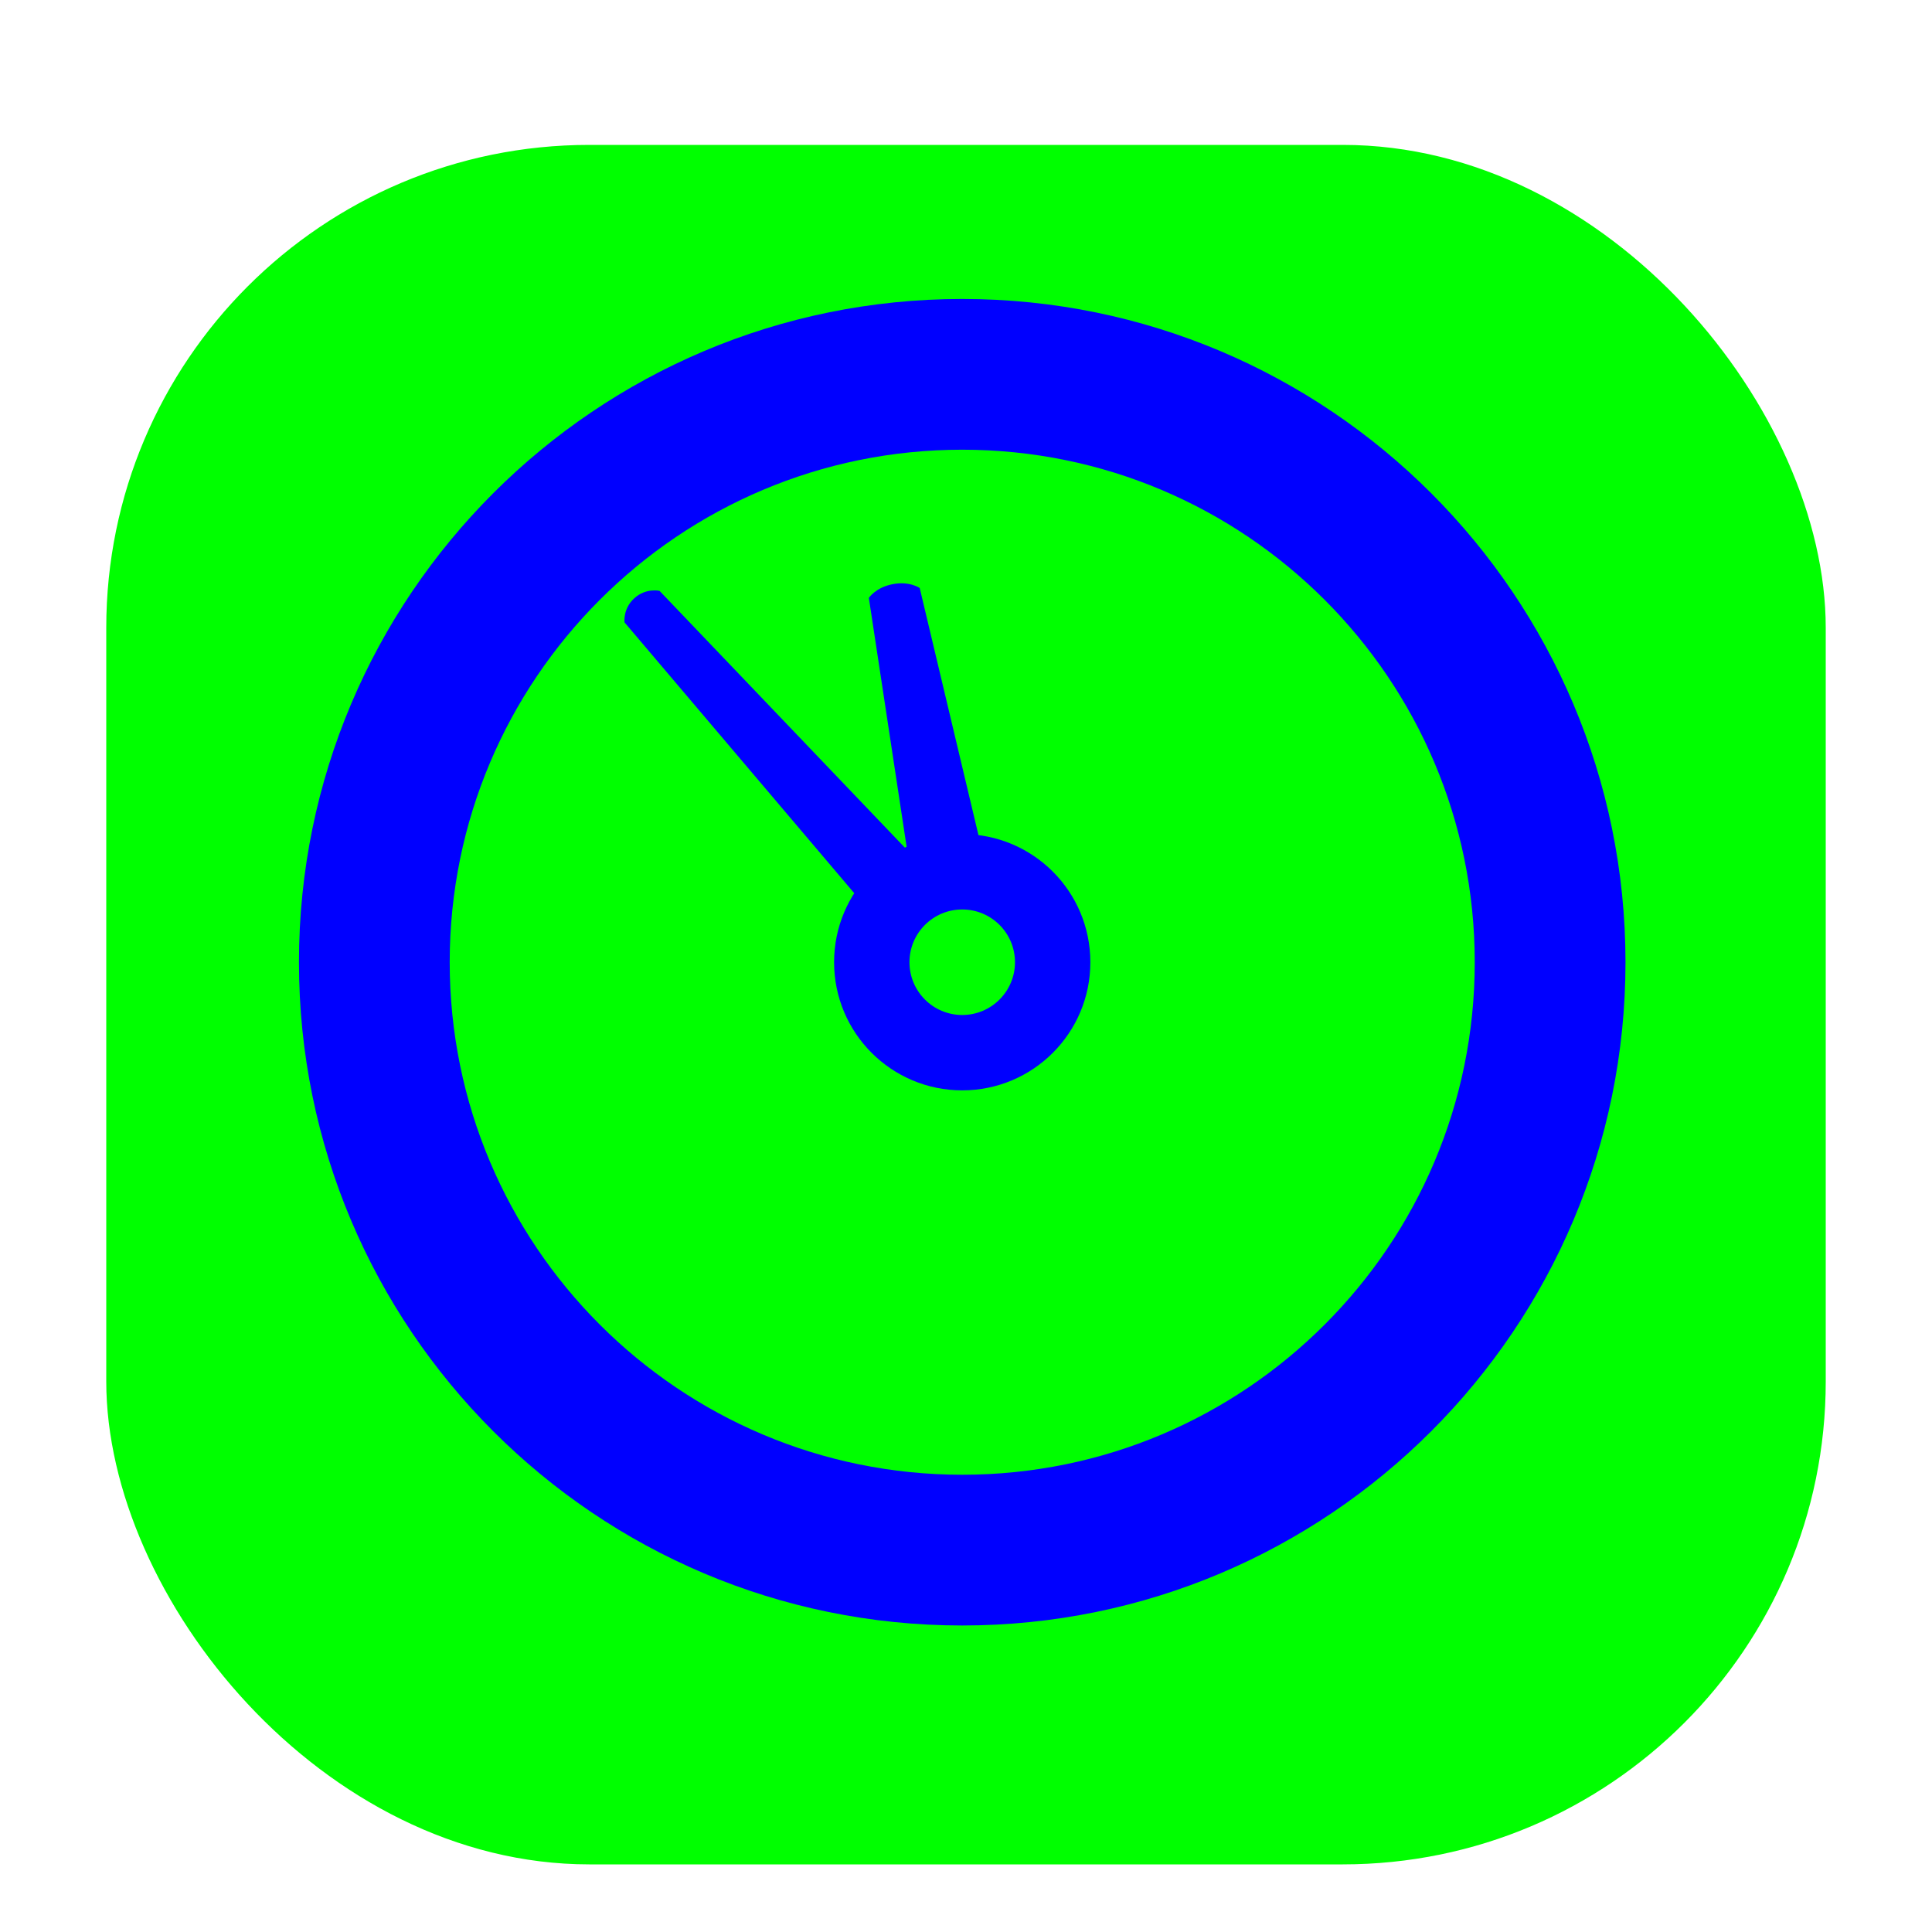 <svg width="256" height="256" viewBox="0 0 256 256" fill="none" xmlns="http://www.w3.org/2000/svg">
<g clip-path="url(#clip0_2939_782)">
<g filter="url(#filter0_d_2939_782)">
<rect x="14.08" y="14.08" width="227.84" height="227.84" rx="64" fill="#00FF00"/>
</g>
<path fill-rule="evenodd" clip-rule="evenodd" d="M130.66 114.904L121.867 77.915C121.867 77.915 120.52 76.97 118.271 77.407C116.022 77.844 115.127 79.225 115.127 79.225L120.768 116.394C122.043 115.621 123.473 115.057 125.022 114.756C126.954 114.38 128.869 114.454 130.66 114.904Z" fill="#0000FF"/>
<path fill-rule="evenodd" clip-rule="evenodd" d="M122.827 115.383L87.392 78.292C87.392 78.292 85.61 77.865 84.063 79.258C82.515 80.652 82.754 82.469 82.754 82.469L115.938 121.587C116.639 120.214 117.599 118.945 118.813 117.852C120.026 116.759 121.389 115.938 122.827 115.383Z" fill="#0000FF"/>
<path fill-rule="evenodd" clip-rule="evenodd" d="M127.5 120.509C123.639 120.509 120.509 123.639 120.509 127.5C120.509 131.361 123.639 134.491 127.5 134.491C131.361 134.491 134.491 131.361 134.491 127.5C134.491 123.639 131.361 120.509 127.5 120.509ZM110.522 127.5C110.522 118.123 118.123 110.522 127.5 110.522C136.877 110.522 144.478 118.123 144.478 127.5C144.478 136.876 136.877 144.478 127.5 144.478C118.123 144.478 110.522 136.876 110.522 127.5Z" fill="#0000FF"/>
<path fill-rule="evenodd" clip-rule="evenodd" d="M127.5 59.588C89.993 59.588 59.588 89.993 59.588 127.5C59.588 165.006 89.993 195.412 127.5 195.412C165.007 195.412 195.412 165.006 195.412 127.5C195.412 89.993 165.007 59.588 127.5 59.588ZM39.614 127.5C39.614 78.962 78.962 39.614 127.5 39.614C176.038 39.614 215.386 78.962 215.386 127.5C215.386 176.038 176.038 215.386 127.5 215.386C78.962 215.386 39.614 176.038 39.614 127.5Z" fill="#0000FF"/>
</g>
<defs>
<filter id="filter0_d_2939_782" x="1.28" y="6.4" width="253.44" height="253.44" filterUnits="userSpaceOnUse" color-interpolation-filters="sRGB">
<feFlood flood-opacity="0" result="BackgroundImageFix"/>
<feColorMatrix in="SourceAlpha" type="matrix" values="0 0 0 0 0 0 0 0 0 0 0 0 0 0 0 0 0 0 127 0" result="hardAlpha"/>
<feOffset dy="5.12"/>
<feGaussianBlur stdDeviation="6.4"/>
<feColorMatrix type="matrix" values="0 0 0 0 0 0 0 0 0 0 0 0 0 0 0 0 0 0 0.25 0"/>
<feBlend mode="normal" in2="BackgroundImageFix" result="effect1_dropShadow_2939_782"/>
<feBlend mode="normal" in="SourceGraphic" in2="effect1_dropShadow_2939_782" result="shape"/>
</filter>
<clipPath id="clip0_2939_782">
<rect width="256" height="256" fill="white"/>
</clipPath>
</defs>
</svg>
